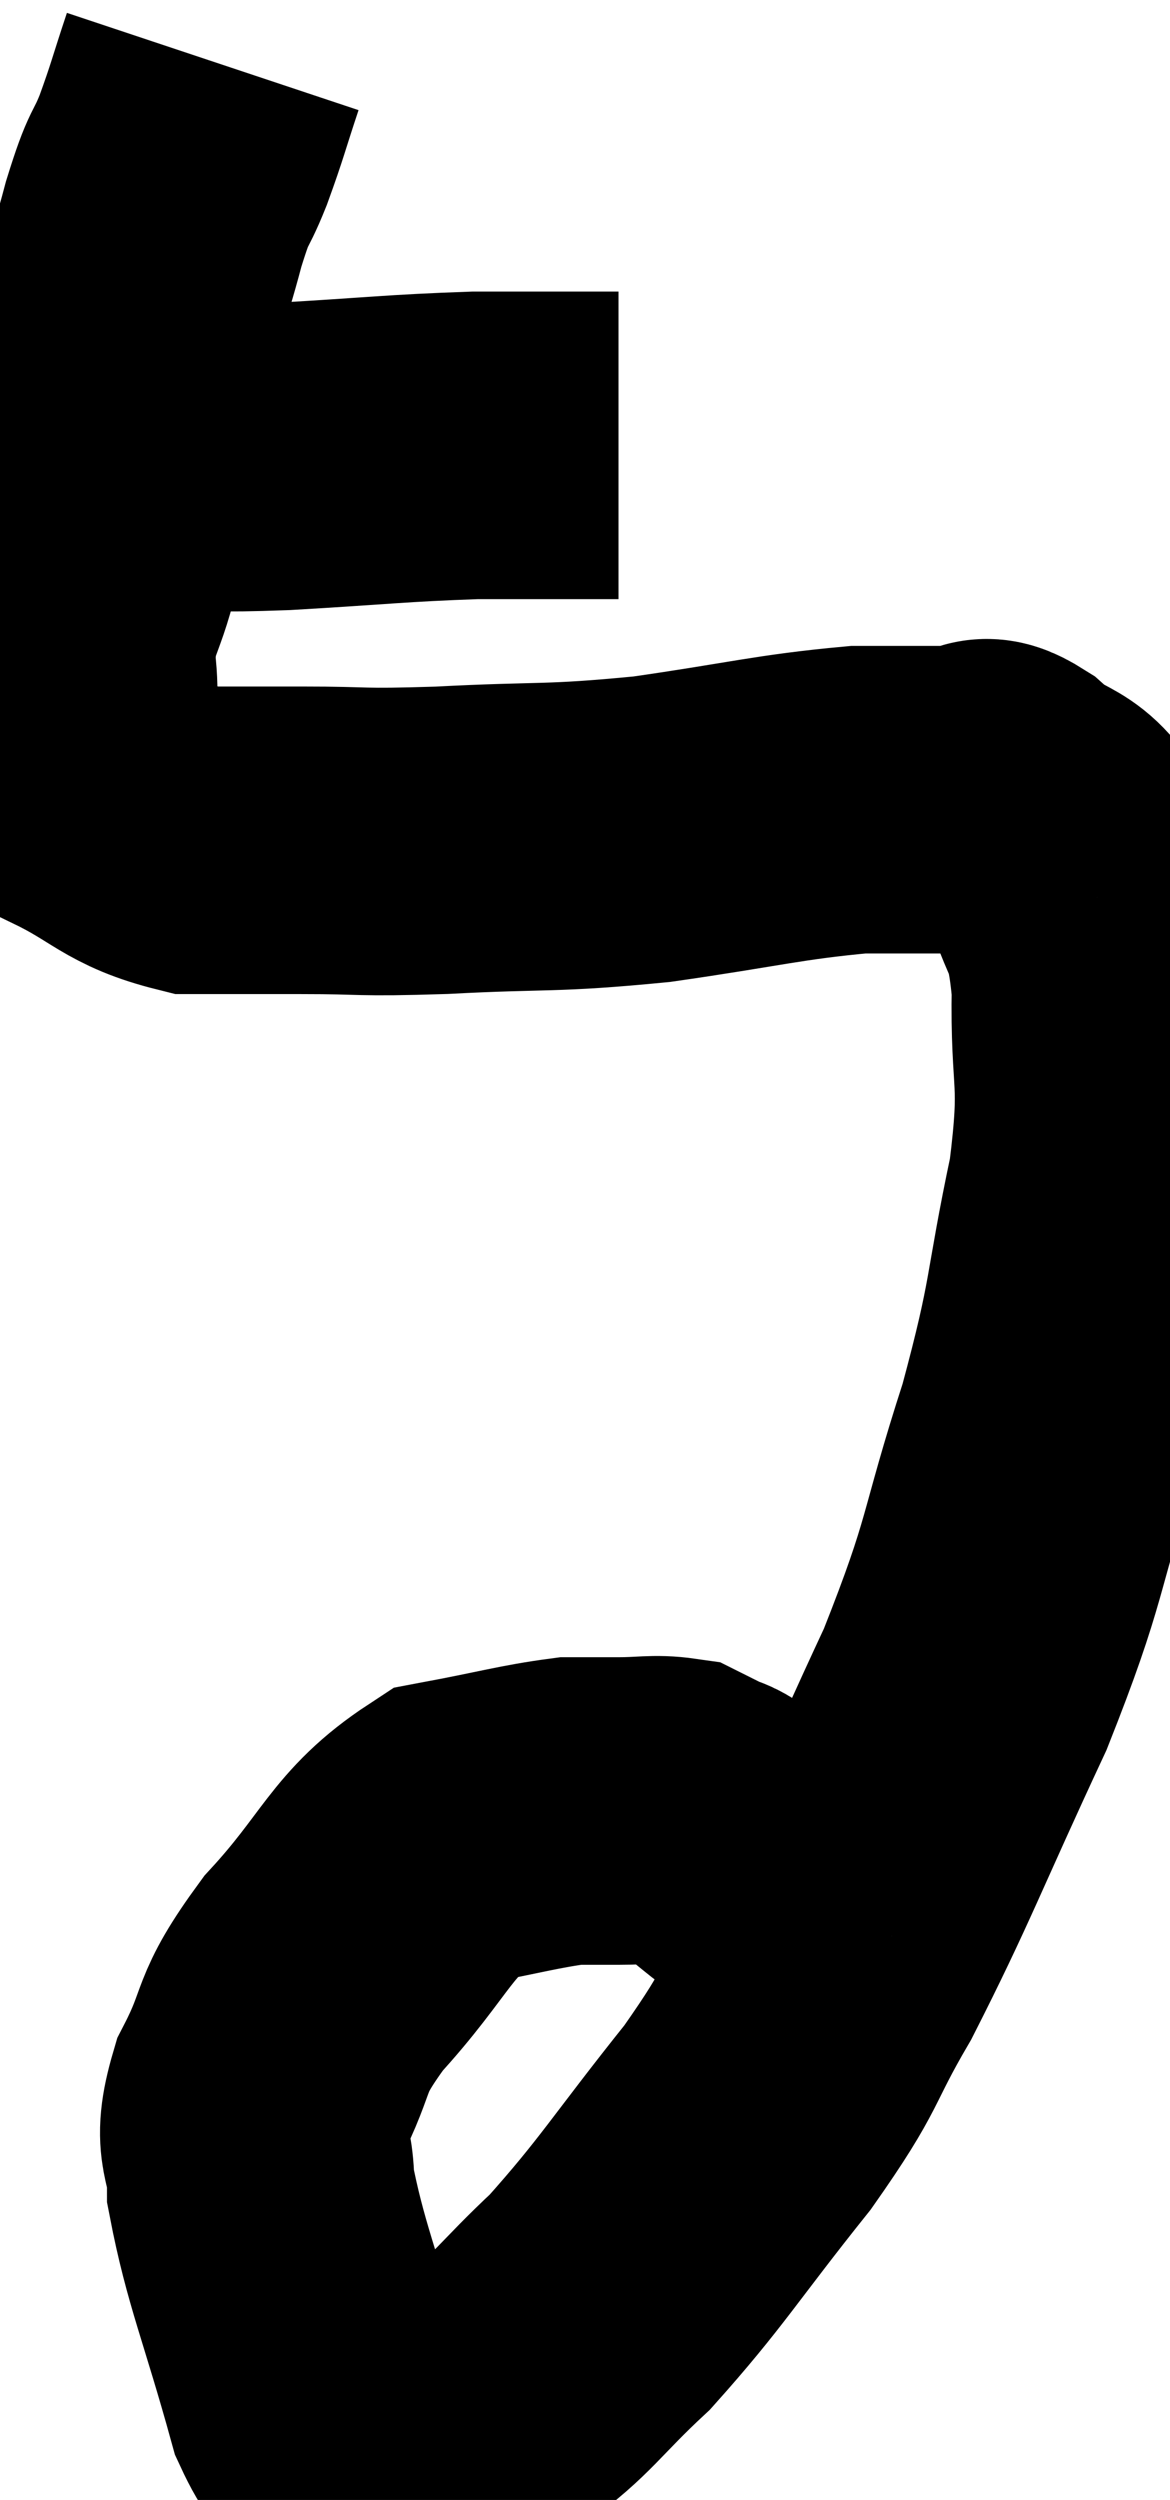 <svg xmlns="http://www.w3.org/2000/svg" viewBox="10.76 2.12 19.03 40.64" width="19.03" height="40.64"><path d="M 12.06 9.54 C 12.78 9.54, 12.675 9.54, 13.5 9.54 C 14.43 9.54, 14.115 9.585, 15.36 9.54 C 16.92 9.45, 17.19 9.405, 18.48 9.36 C 19.5 9.36, 19.935 9.36, 20.52 9.36 C 20.67 9.36, 20.745 9.36, 20.82 9.36 L 20.82 9.36" fill="none" stroke="black" stroke-width="5"></path><path d="M 14.22 3.12 C 13.98 3.84, 13.98 3.9, 13.74 4.56 C 13.5 5.16, 13.53 4.89, 13.26 5.76 C 12.96 6.9, 12.93 6.705, 12.66 8.04 C 12.42 9.57, 12.405 9.885, 12.18 11.1 C 11.97 12, 11.79 11.955, 11.76 12.9 C 11.91 13.89, 11.52 14.16, 12.06 14.88 C 12.99 15.33, 13.02 15.555, 13.92 15.78 C 14.79 15.78, 14.655 15.78, 15.66 15.78 C 16.8 15.78, 16.515 15.825, 17.94 15.78 C 19.65 15.69, 19.665 15.765, 21.36 15.6 C 23.04 15.36, 23.415 15.24, 24.72 15.12 C 25.65 15.12, 25.995 15.12, 26.58 15.12 C 26.82 15.12, 26.655 14.865, 27.06 15.12 C 27.63 15.63, 27.78 15.375, 28.2 16.14 C 28.47 17.16, 28.62 16.875, 28.74 18.18 C 28.71 19.77, 28.905 19.575, 28.68 21.36 C 28.26 23.34, 28.395 23.265, 27.84 25.32 C 27.15 27.45, 27.33 27.39, 26.46 29.58 C 25.41 31.83, 25.245 32.34, 24.36 34.08 C 23.64 35.31, 23.88 35.175, 22.92 36.54 C 21.72 38.04, 21.54 38.4, 20.52 39.54 C 19.68 40.32, 19.59 40.56, 18.84 41.1 C 18.18 41.4, 18.015 41.55, 17.52 41.7 C 17.19 41.7, 17.25 41.835, 16.86 41.7 C 16.41 41.43, 16.425 42.165, 15.96 41.16 C 15.48 39.42, 15.24 38.925, 15 37.68 C 15 36.93, 14.745 37.05, 15 36.18 C 15.51 35.19, 15.24 35.265, 16.02 34.2 C 17.07 33.06, 17.115 32.58, 18.12 31.92 C 19.08 31.74, 19.365 31.65, 20.04 31.56 C 20.43 31.56, 20.4 31.56, 20.82 31.56 C 21.27 31.56, 21.405 31.515, 21.72 31.56 C 21.9 31.65, 21.9 31.65, 22.08 31.74 C 22.26 31.83, 22.2 31.755, 22.44 31.92 C 22.74 32.16, 22.86 32.265, 23.04 32.4 C 23.1 32.43, 23.025 32.34, 23.16 32.46 C 23.37 32.67, 23.37 32.685, 23.58 32.88 C 23.79 33.06, 23.82 33.06, 24 33.24 C 24.15 33.42, 24.165 33.45, 24.3 33.6 C 24.42 33.72, 24.48 33.78, 24.54 33.84 L 24.54 33.84" fill="none" stroke="black" stroke-width="5"></path></svg>
